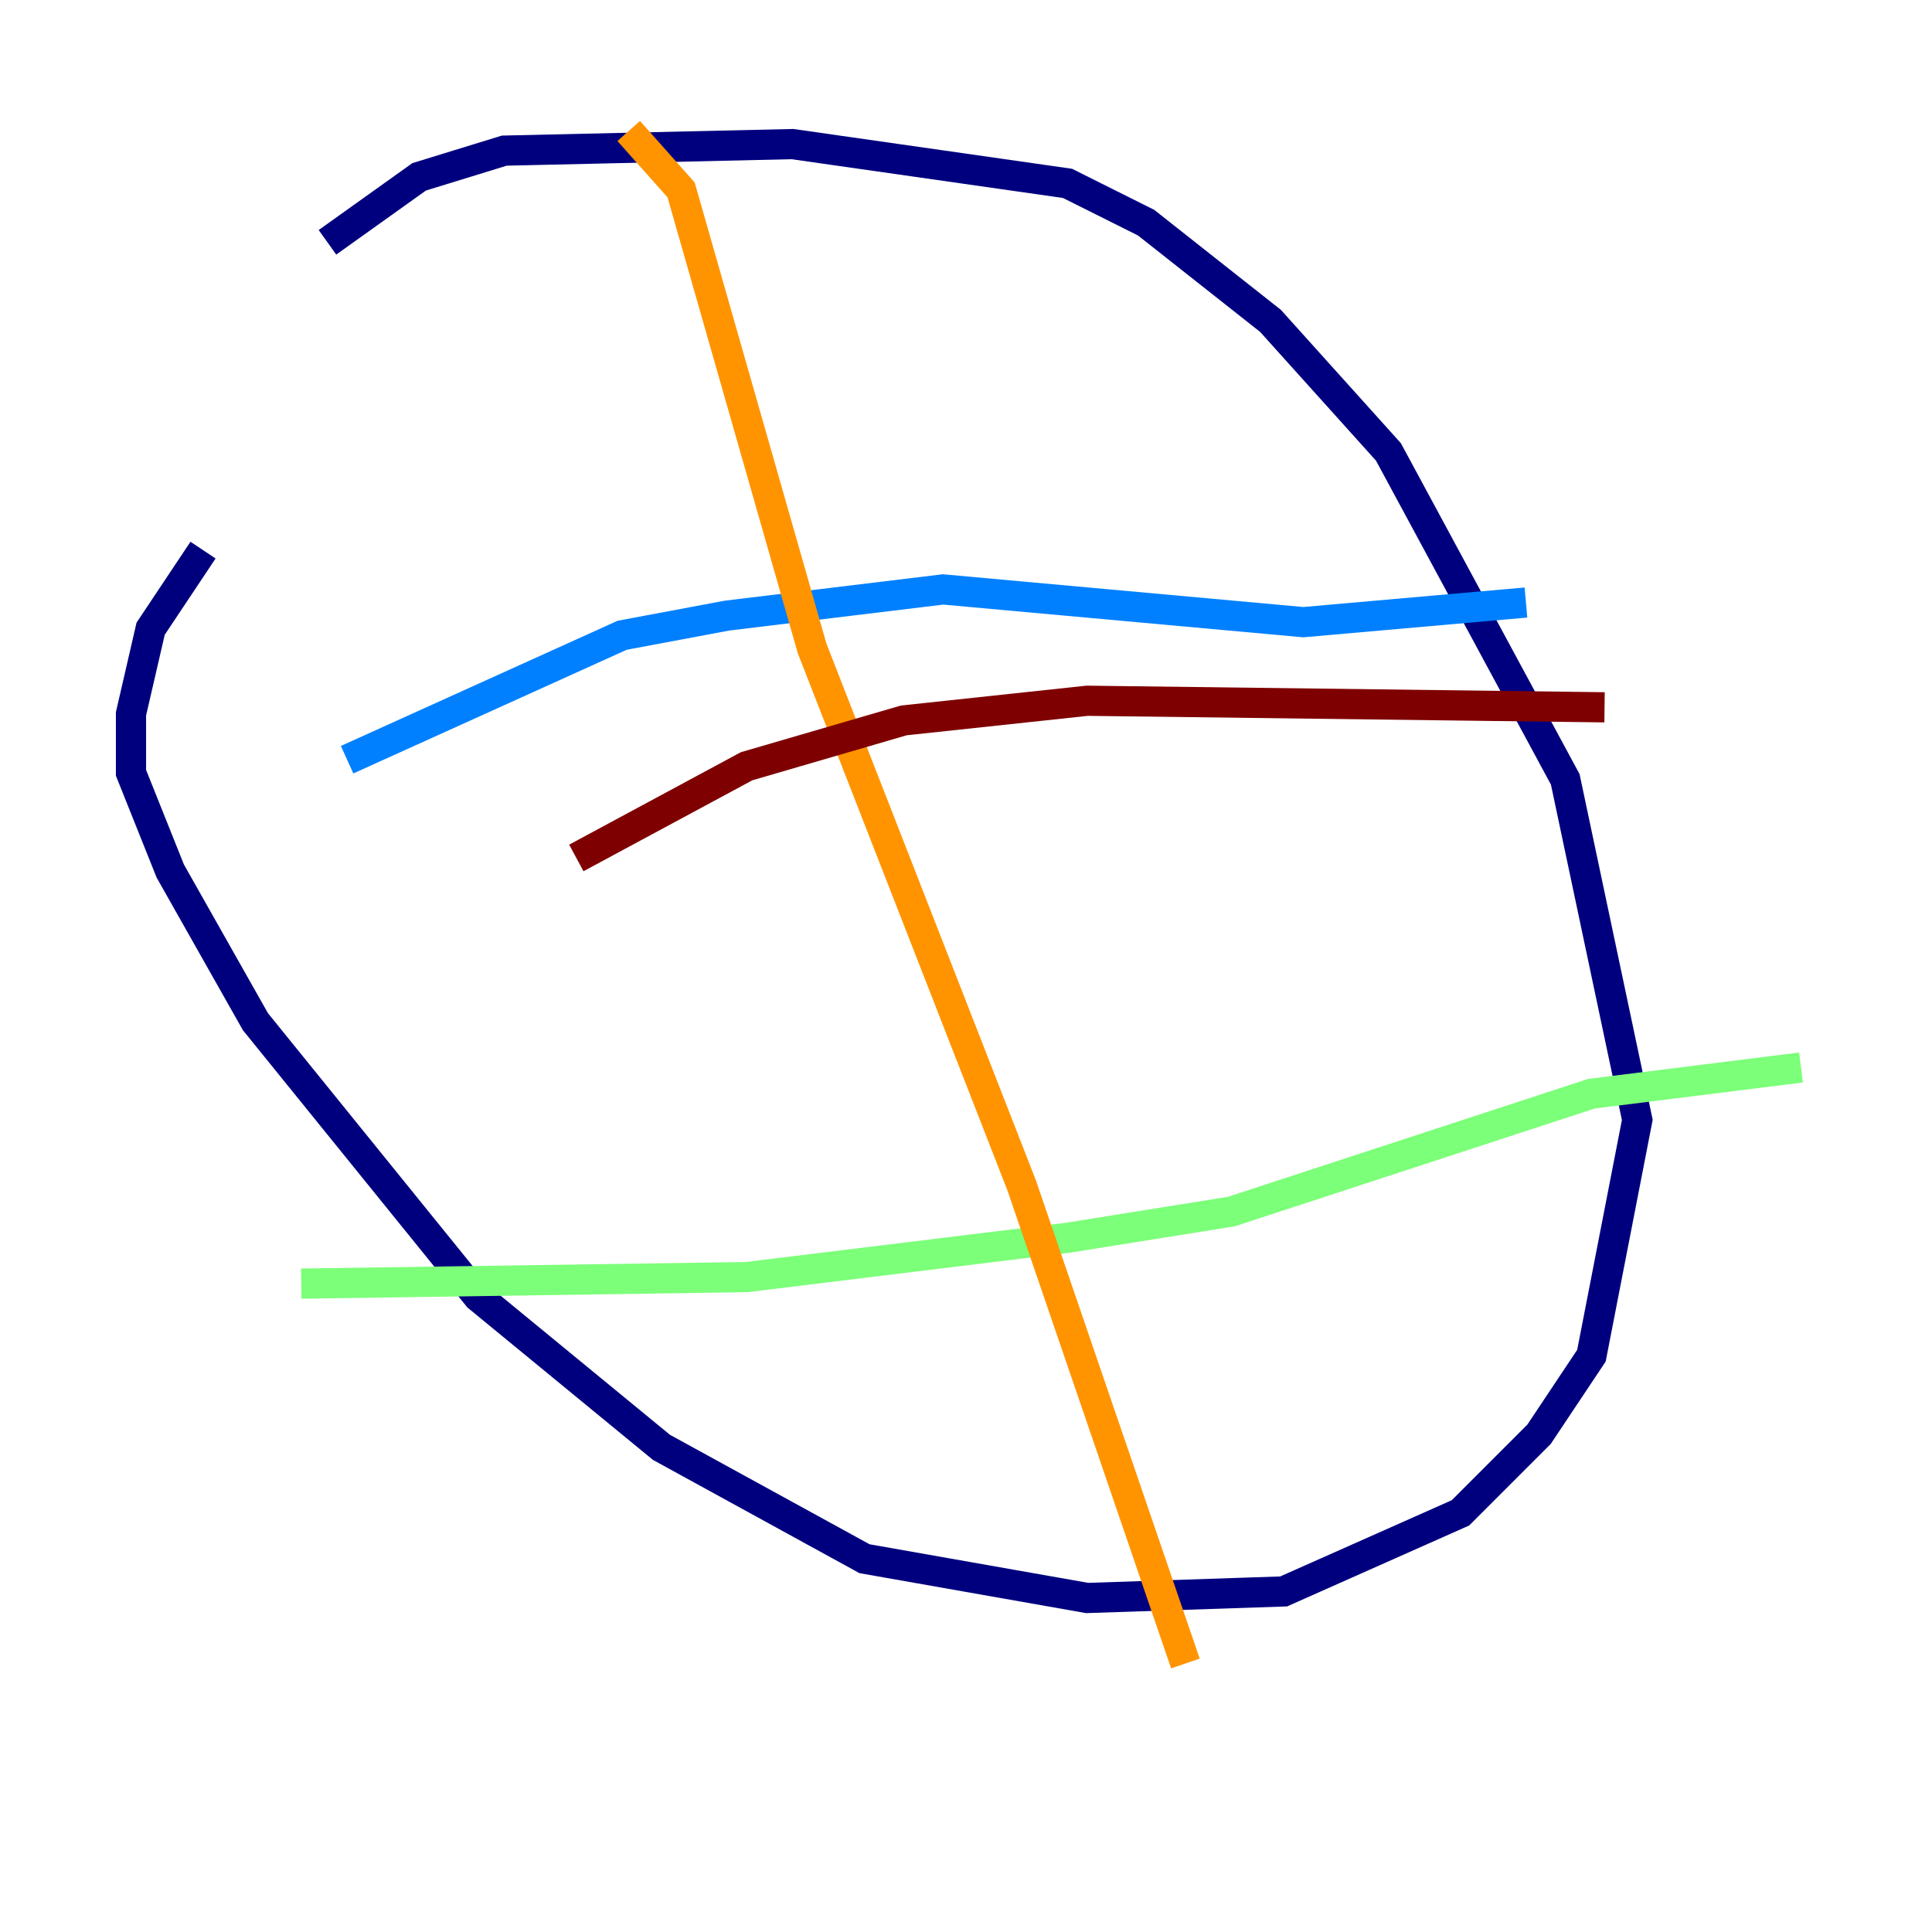 <?xml version="1.0" encoding="utf-8" ?>
<svg baseProfile="tiny" height="128" version="1.2" viewBox="0,0,128,128" width="128" xmlns="http://www.w3.org/2000/svg" xmlns:ev="http://www.w3.org/2001/xml-events" xmlns:xlink="http://www.w3.org/1999/xlink"><defs /><polyline fill="none" points="21.695,16.054 27.77,11.715 33.41,9.98 52.502,9.546 70.725,12.149 75.932,14.752 84.176,21.261 91.986,29.939 103.702,51.634 108.475,74.197 105.437,89.817 101.966,95.024 96.759,100.231 85.044,105.437 72.027,105.871 57.275,103.268 43.824,95.891 31.675,85.912 16.922,67.688 11.281,57.709 8.678,51.2 8.678,47.295 9.98,41.654 13.451,36.447" stroke="#00007f" stroke-width="2" /><polyline fill="none" points="101.098,39.919 86.346,41.22 62.481,39.051 48.163,40.786 41.22,42.088 22.997,50.332" stroke="#0080ff" stroke-width="2" /><polyline fill="none" points="119.322,70.725 105.437,72.461 81.573,80.271 70.725,82.007 49.464,84.61 19.959,85.044" stroke="#7cff79" stroke-width="2" /><polyline fill="none" points="41.654,8.678 45.125,12.583 53.803,42.956 67.688,78.536 78.536,110.21" stroke="#ff9400" stroke-width="2" /><polyline fill="none" points="106.305,46.861 72.027,46.427 59.878,47.729 49.464,50.766 38.183,56.841" stroke="#7f0000" stroke-width="2" /></svg>